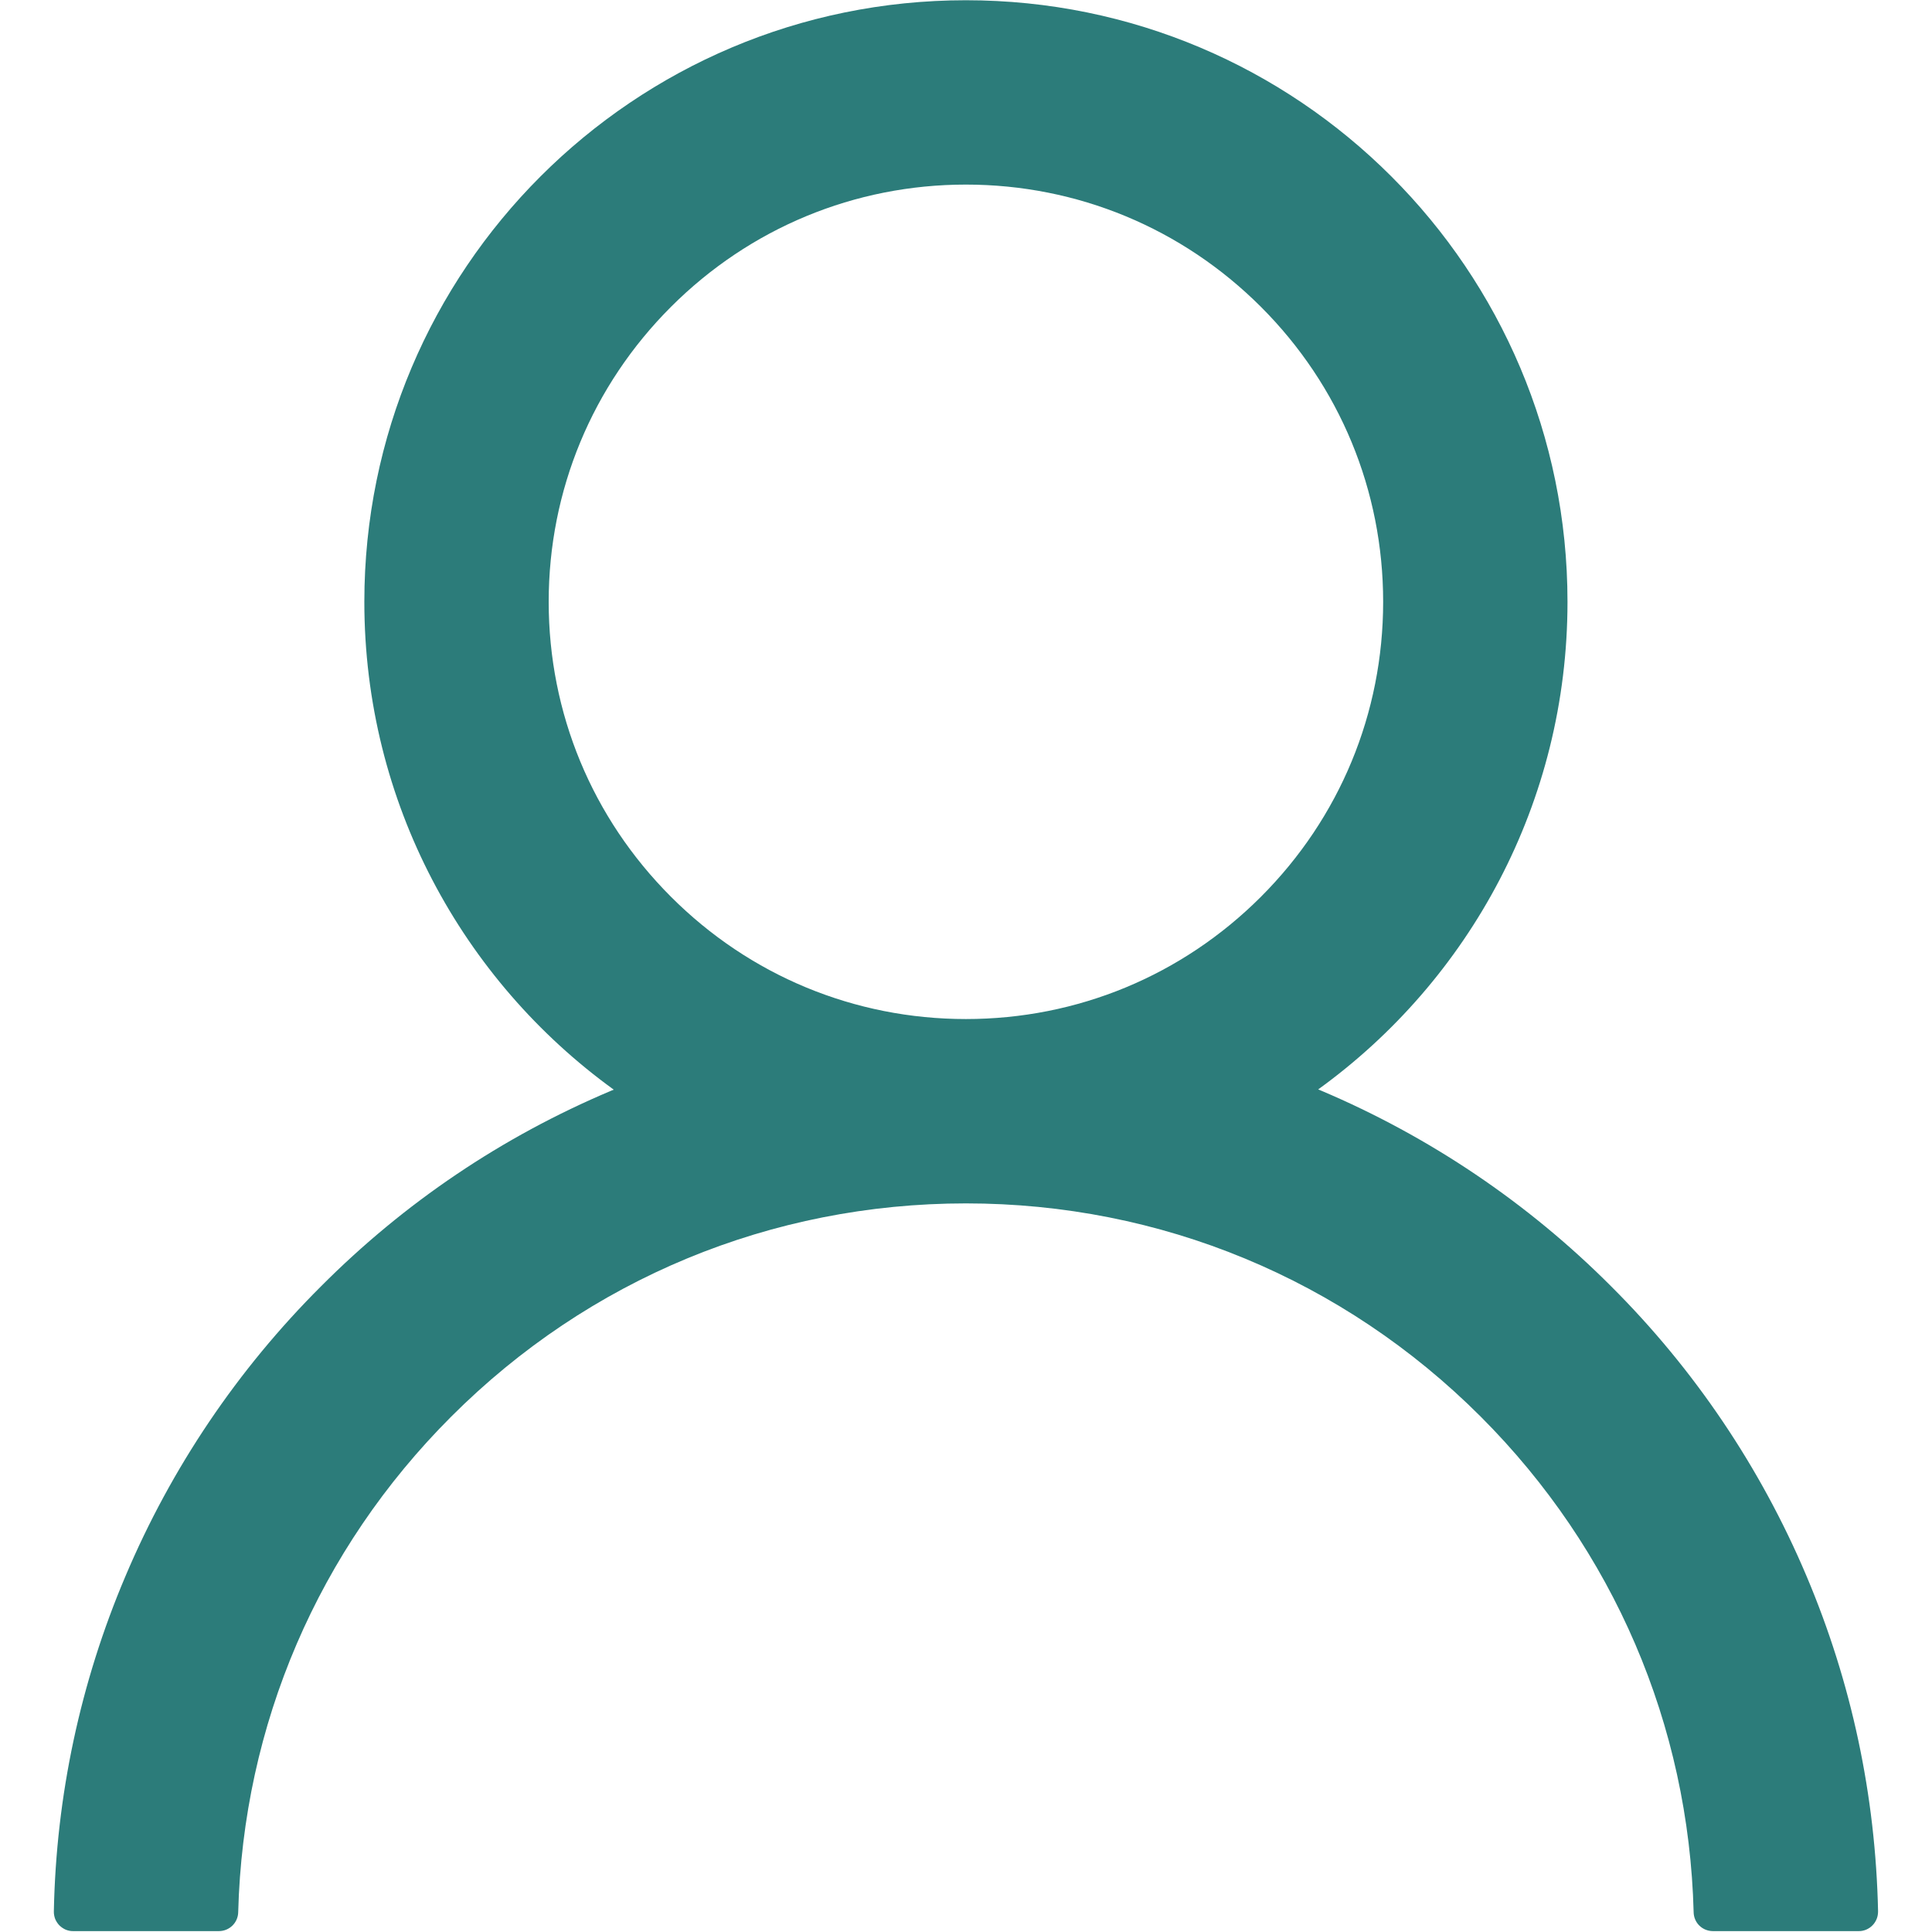 <svg width="24" height="24" viewBox="0 0 24 24" fill="none" xmlns="http://www.w3.org/2000/svg">
<path d="M22.441 19.578C21.872 18.232 21.047 17.008 20.012 15.977C18.98 14.943 17.757 14.118 16.411 13.548C16.399 13.542 16.387 13.539 16.375 13.533C18.252 12.177 19.472 9.968 19.472 7.476C19.472 3.348 16.128 0.003 11.999 0.003C7.871 0.003 4.526 3.348 4.526 7.476C4.526 9.968 5.746 12.177 7.624 13.536C7.612 13.542 7.6 13.545 7.588 13.551C6.238 14.121 5.026 14.937 3.987 15.98C2.952 17.012 2.127 18.235 1.558 19.581C0.998 20.899 0.697 22.311 0.669 23.742C0.668 23.775 0.674 23.807 0.685 23.837C0.697 23.866 0.715 23.894 0.737 23.917C0.76 23.94 0.787 23.958 0.816 23.971C0.846 23.983 0.878 23.99 0.91 23.989H2.718C2.851 23.989 2.956 23.884 2.959 23.755C3.019 21.428 3.953 19.25 5.605 17.598C7.313 15.889 9.582 14.949 11.999 14.949C14.416 14.949 16.685 15.889 18.394 17.598C20.045 19.25 20.979 21.428 21.039 23.755C21.042 23.887 21.148 23.989 21.28 23.989H23.088C23.121 23.99 23.152 23.983 23.182 23.971C23.212 23.958 23.239 23.94 23.261 23.917C23.284 23.894 23.301 23.866 23.313 23.837C23.325 23.807 23.33 23.775 23.33 23.742C23.299 22.302 23.001 20.901 22.441 19.578ZM11.999 12.659C10.616 12.659 9.314 12.12 8.335 11.14C7.356 10.161 6.816 8.859 6.816 7.476C6.816 6.093 7.356 4.791 8.335 3.812C9.314 2.833 10.616 2.293 11.999 2.293C13.382 2.293 14.684 2.833 15.664 3.812C16.643 4.791 17.182 6.093 17.182 7.476C17.182 8.859 16.643 10.161 15.664 11.14C14.684 12.12 13.382 12.659 11.999 12.659Z" fill="#2C7C7A"/>
</svg>
